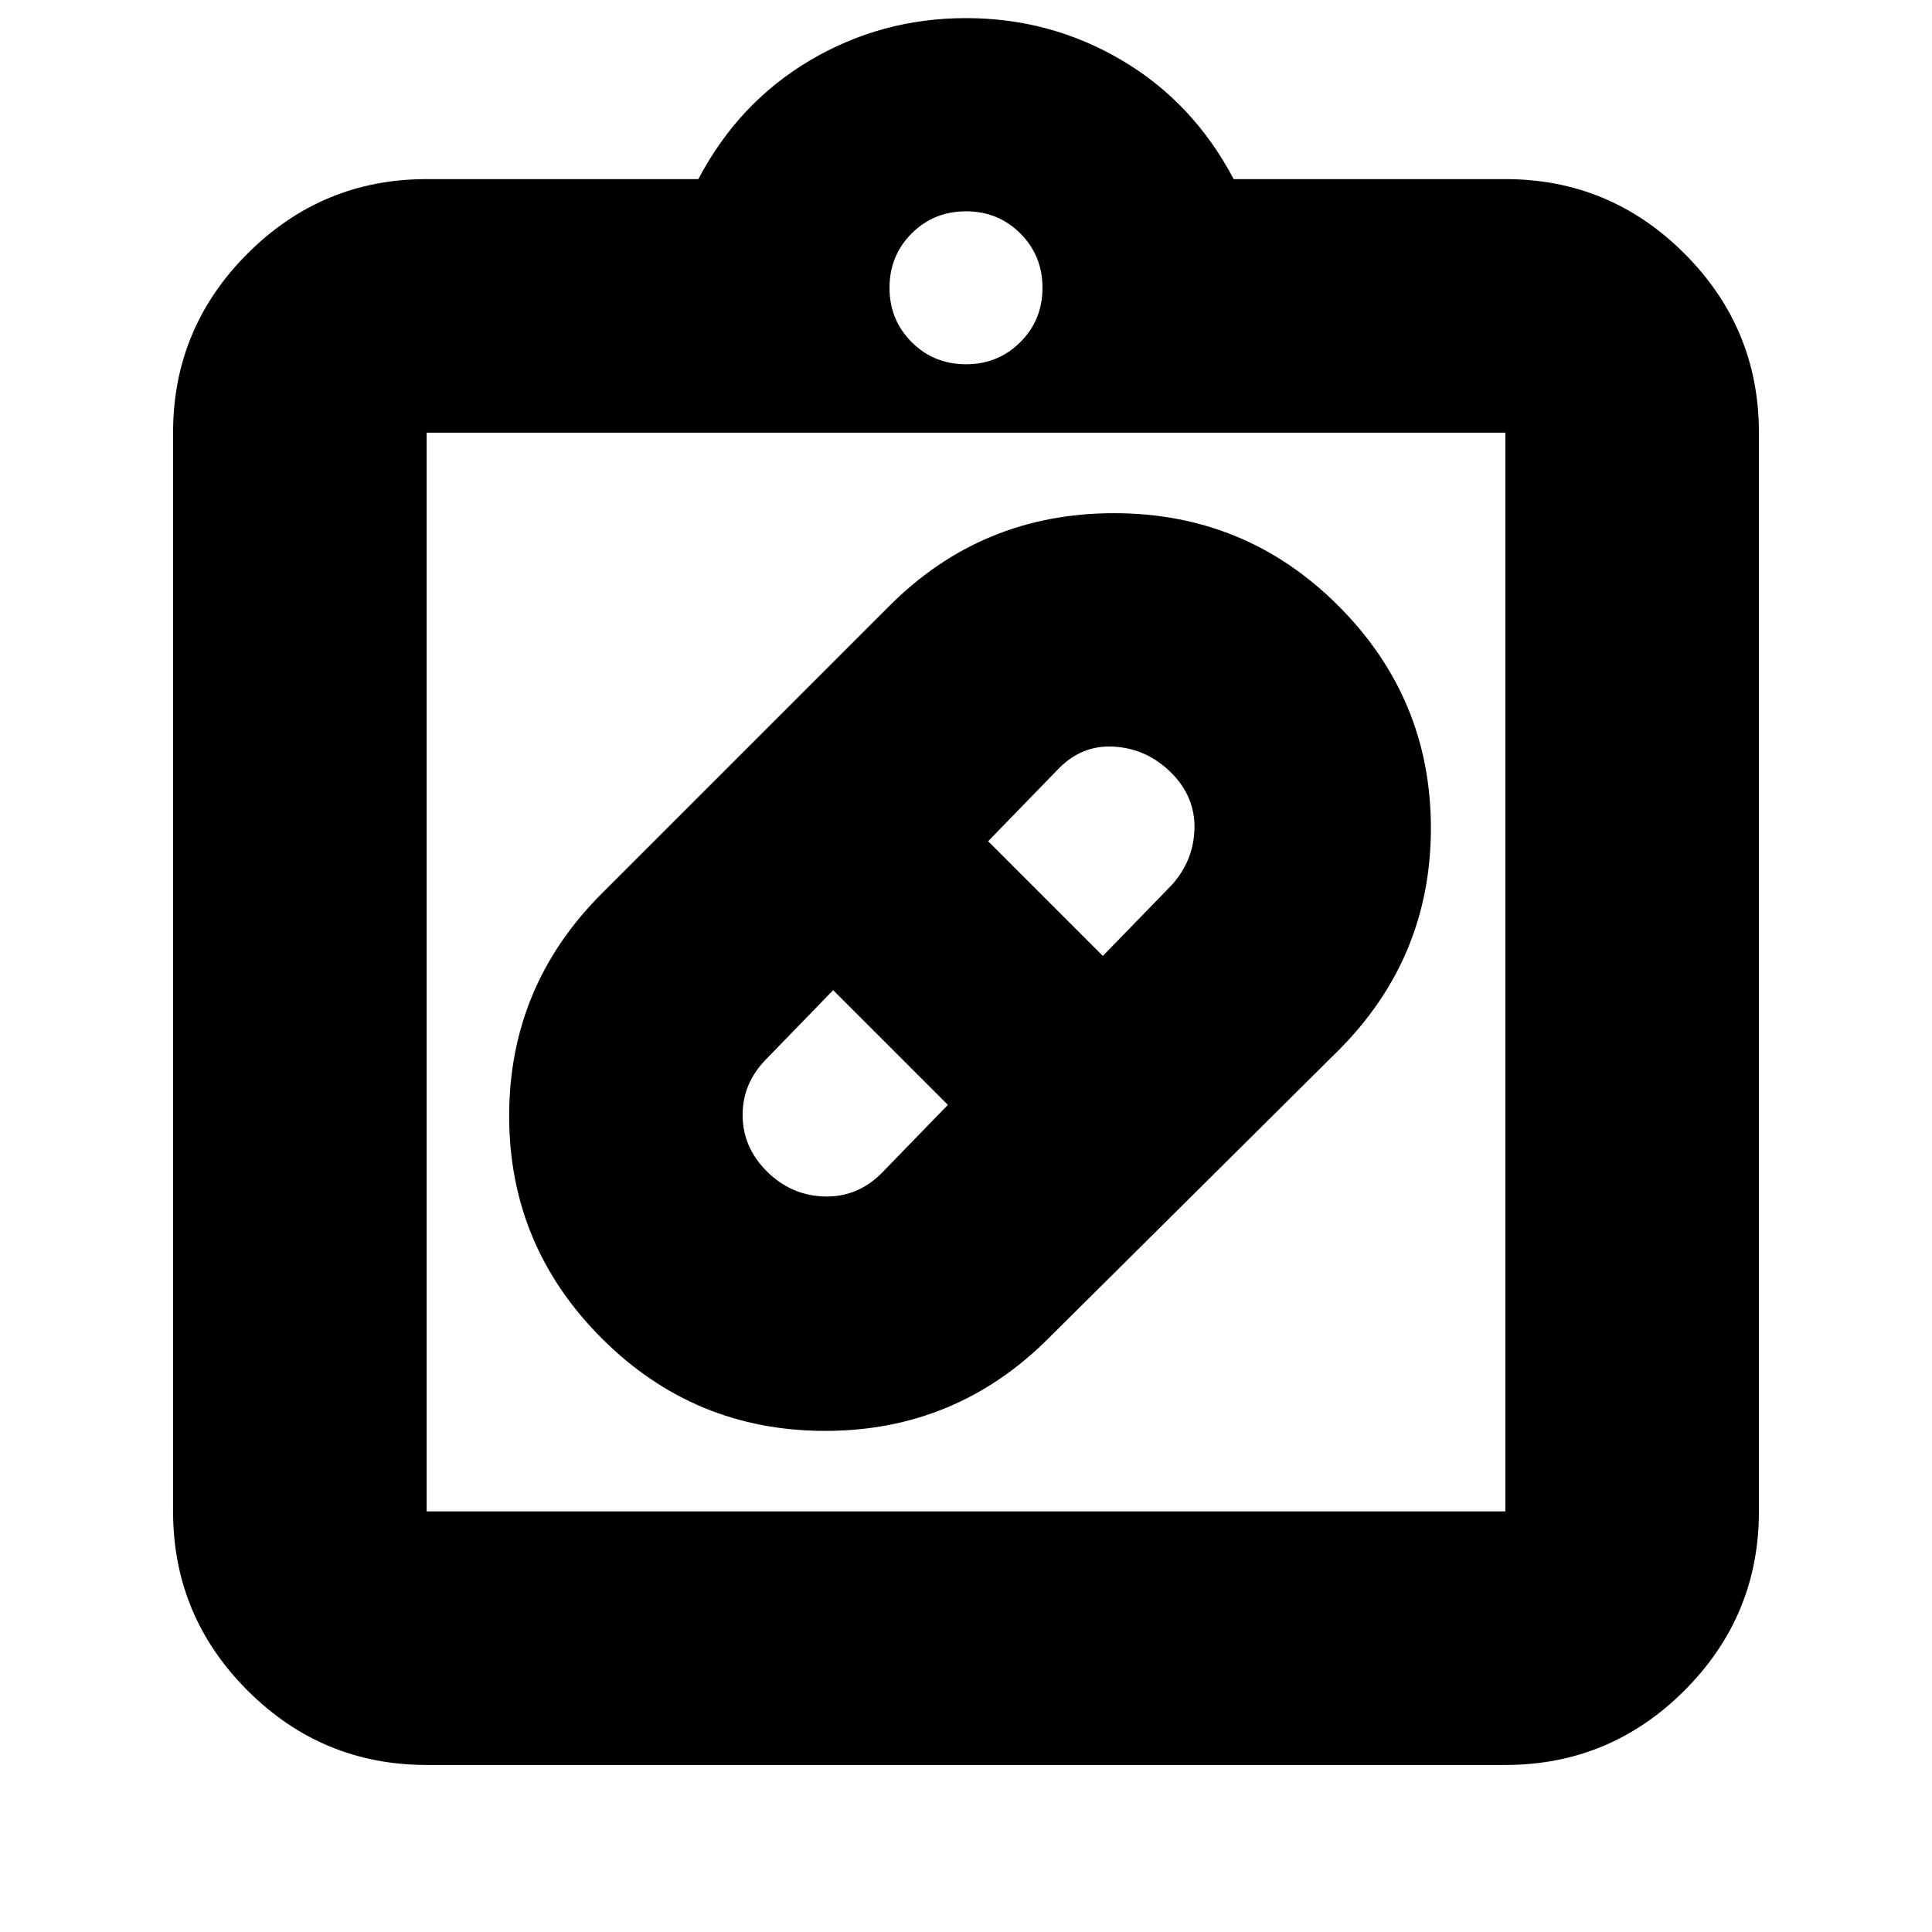 <svg xmlns="http://www.w3.org/2000/svg" height="24" width="24"><path d="M13.025 16.625q-1.15 1.15-2.775 1.15t-2.775-1.15q-1.15-1.15-1.15-2.762 0-1.613 1.15-2.763l3.575-3.575q1.15-1.15 2.788-1.15 1.637 0 2.787 1.15t1.15 2.762q0 1.613-1.15 2.763Zm-3.5-2.075q.3.3.713.313.412.012.712-.288l.825-.85L10.35 12.3l-.825.85q-.3.3-.3.7 0 .4.3.7ZM14.55 9.6q-.3-.3-.712-.325-.413-.025-.713.3l-.85.875 1.425 1.425.85-.875q.275-.3.288-.7.012-.4-.288-.7ZM5.3 21.925q-1.3 0-2.225-.925t-.925-2.225v-13.4q0-1.3.925-2.225T5.3 2.225h3.375q.5-.95 1.387-1.475Q10.95.225 12 .225q1.05 0 1.938.525.887.525 1.387 1.475H18.7q1.3 0 2.225.925t.925 2.225v13.4q0 1.3-.925 2.225t-2.225.925Zm0-3.15h13.4v-13.4H5.3v13.4ZM12 4.525q.4 0 .675-.275t.275-.675q0-.4-.275-.675T12 2.625q-.4 0-.675.275t-.275.675q0 .4.275.675t.675.275Zm-6.7 14.25v-13.4 13.4Z"/></svg>